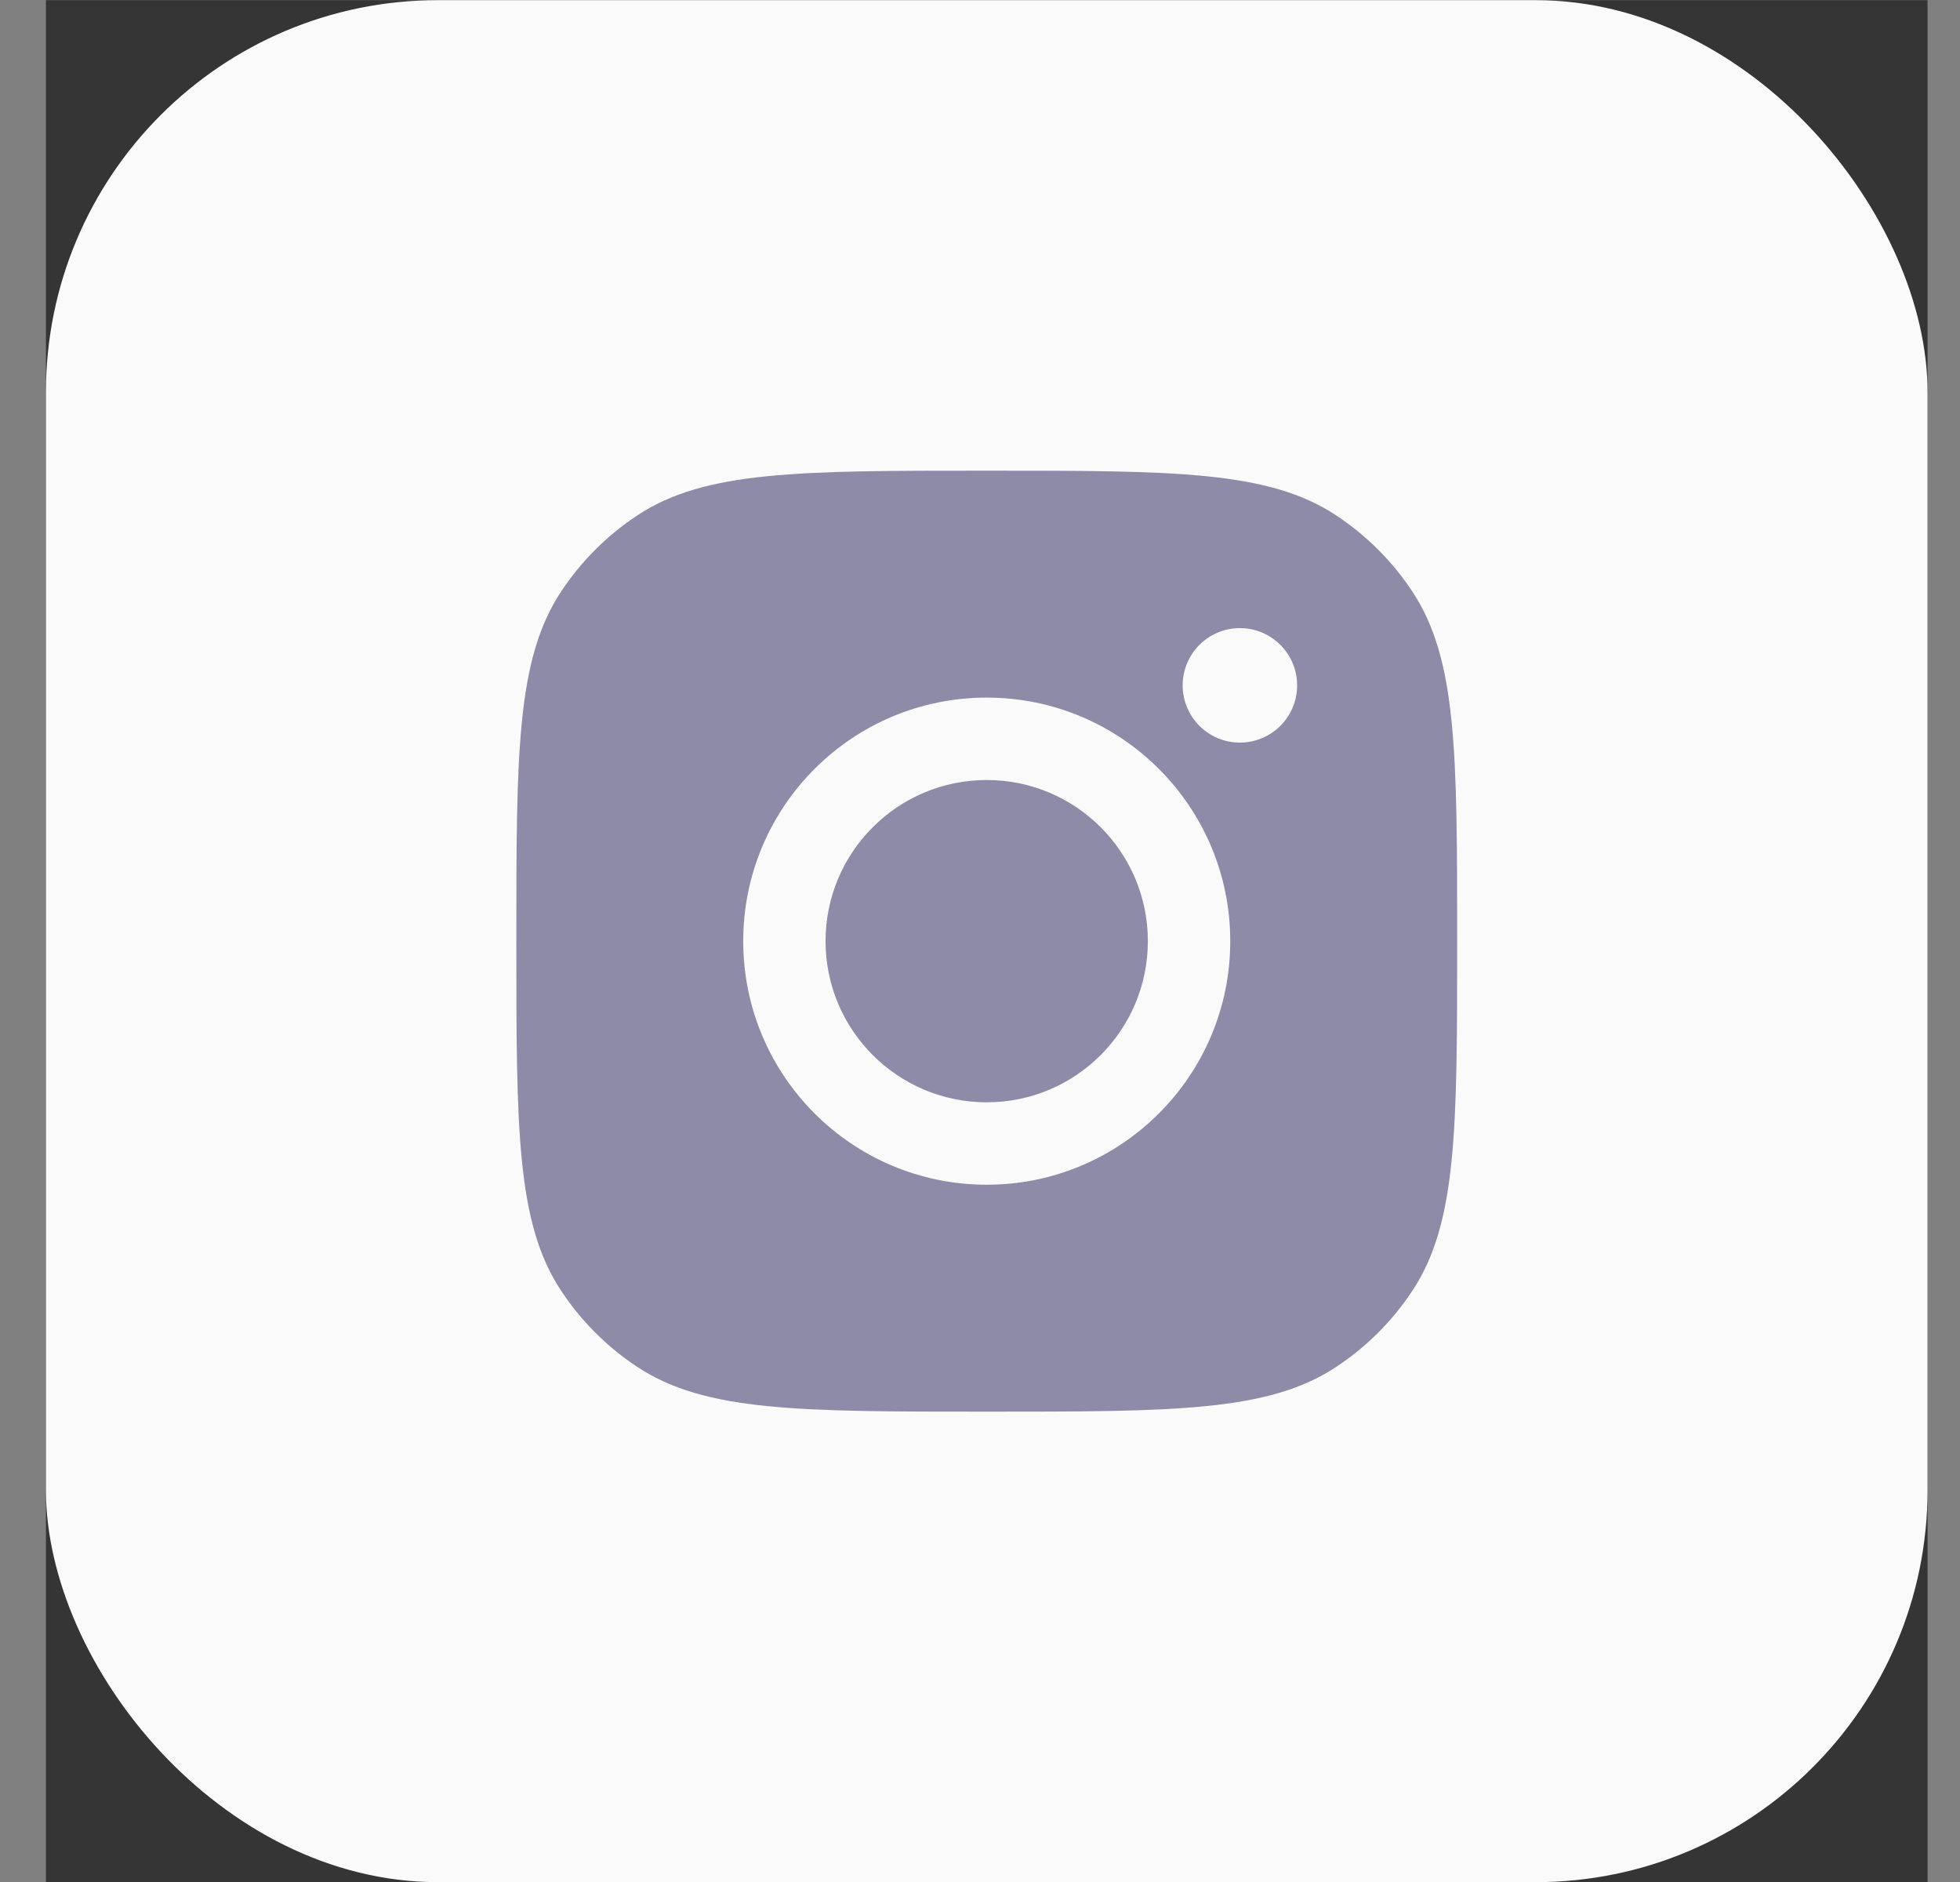 <svg width="25" height="24" viewBox="0 0 25 24" fill="none" xmlns="http://www.w3.org/2000/svg">
<rect x="0" y="0" width="25" height="24" fill="#808080" stroke="none"/>
<g id="Social Media Icon Square/Instagram">
<rect width="24" height="24" transform="translate(0.586 0.002)" fill="#353535"/>
<rect id="Social Media Icon" x="0.586" y="0.002" width="24" height="24" rx="5" fill="#FAFAFA"/>
<path id="Instagram" fill-rule="evenodd" clip-rule="evenodd" d="M6.586 12.002C6.586 9.605 6.586 8.407 7.157 7.544C7.412 7.158 7.742 6.828 8.128 6.573C8.991 6.002 10.189 6.002 12.586 6.002C14.983 6.002 16.181 6.002 17.044 6.573C17.43 6.828 17.76 7.158 18.015 7.544C18.586 8.407 18.586 9.605 18.586 12.002C18.586 14.399 18.586 15.597 18.015 16.46C17.76 16.846 17.43 17.176 17.044 17.431C16.181 18.002 14.983 18.002 12.586 18.002C10.189 18.002 8.991 18.002 8.128 17.431C7.742 17.176 7.412 16.846 7.157 16.46C6.586 15.597 6.586 14.399 6.586 12.002ZM15.692 12.002C15.692 13.718 14.301 15.108 12.586 15.108C10.87 15.108 9.48 13.718 9.48 12.002C9.48 10.287 10.87 8.896 12.586 8.896C14.301 8.896 15.692 10.287 15.692 12.002ZM12.586 14.057C13.721 14.057 14.641 13.137 14.641 12.002C14.641 10.867 13.721 9.947 12.586 9.947C11.451 9.947 10.53 10.867 10.53 12.002C10.53 13.137 11.451 14.057 12.586 14.057ZM15.815 9.47C16.218 9.47 16.545 9.143 16.545 8.74C16.545 8.337 16.218 8.01 15.815 8.01C15.412 8.01 15.085 8.337 15.085 8.74C15.085 9.143 15.412 9.47 15.815 9.47Z" fill="#8D8BA7"/>
</g>
</svg>
